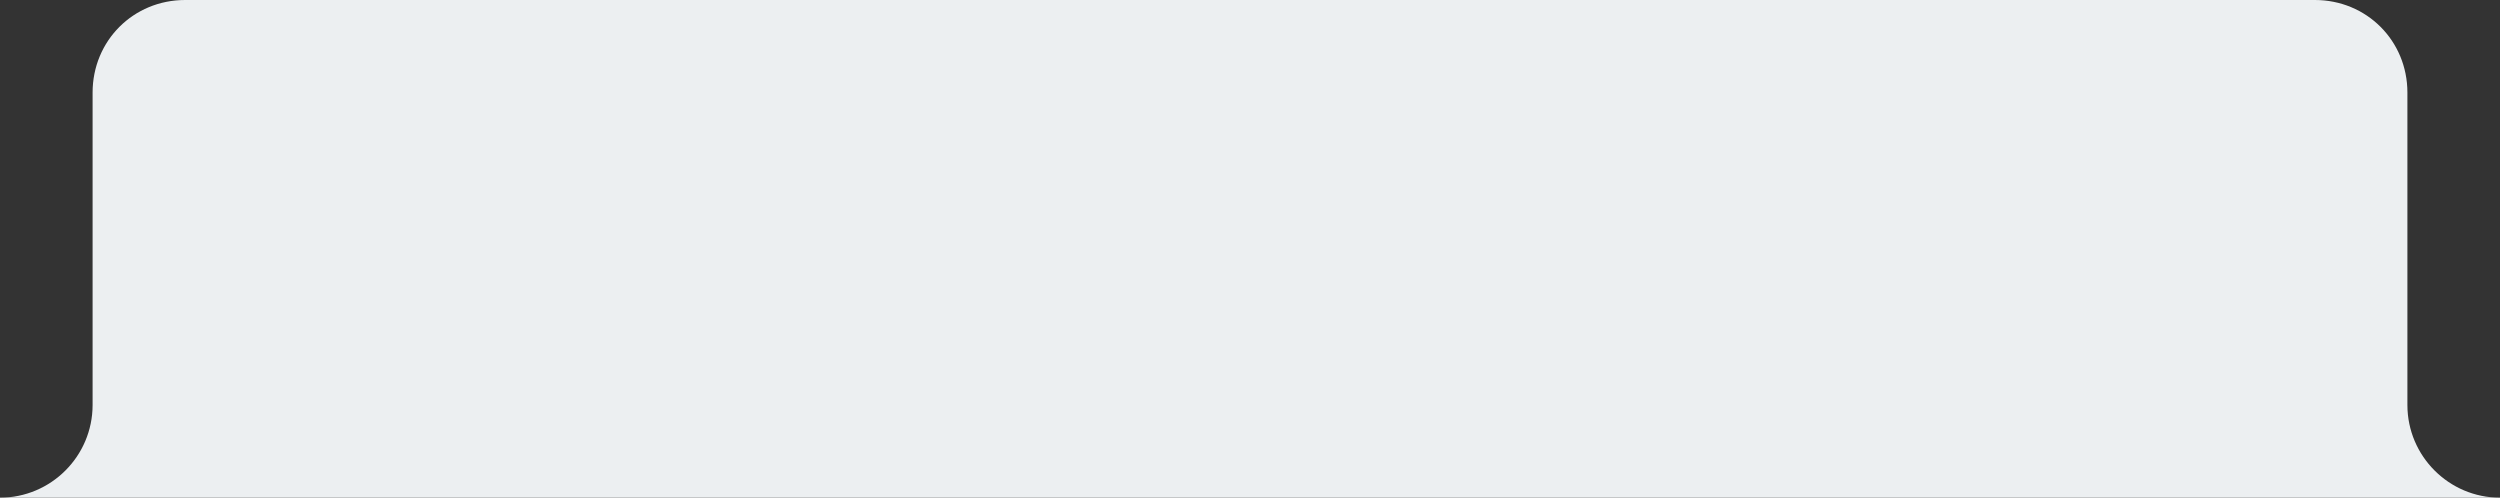 ﻿<?xml version="1.0" encoding="utf-8"?>
<svg version="1.1" xmlns:xlink="http://www.w3.org/1999/xlink" width="216px" height="43px" xmlns="http://www.w3.org/2000/svg">
  <rect width="100%" height="100%" fill="#333333" stroke="none"/>
  <g>
    <path d="M 8 43  L 208 42.999  L 208 35  L 208 8  C 208 3.52  204.48 0  200 0  L 16 0  C 11.52 0  8 3.52  8 8  L 8 43  Z M 216 43  C 216 43  208 42.999  208 42.999  C 208 42.999  208 35  208 35  C 208.004 39.409  211.592 42.997  216 43  Z M 0 43  C 4.408 42.997  7.996 39.409  8 35  C 8 35  8 42.999  8 42.999  C 8 42.999  0 43  0 43  Z " fill-rule="nonzero" fill="#eceff1" stroke="none" />
  </g>
</svg>